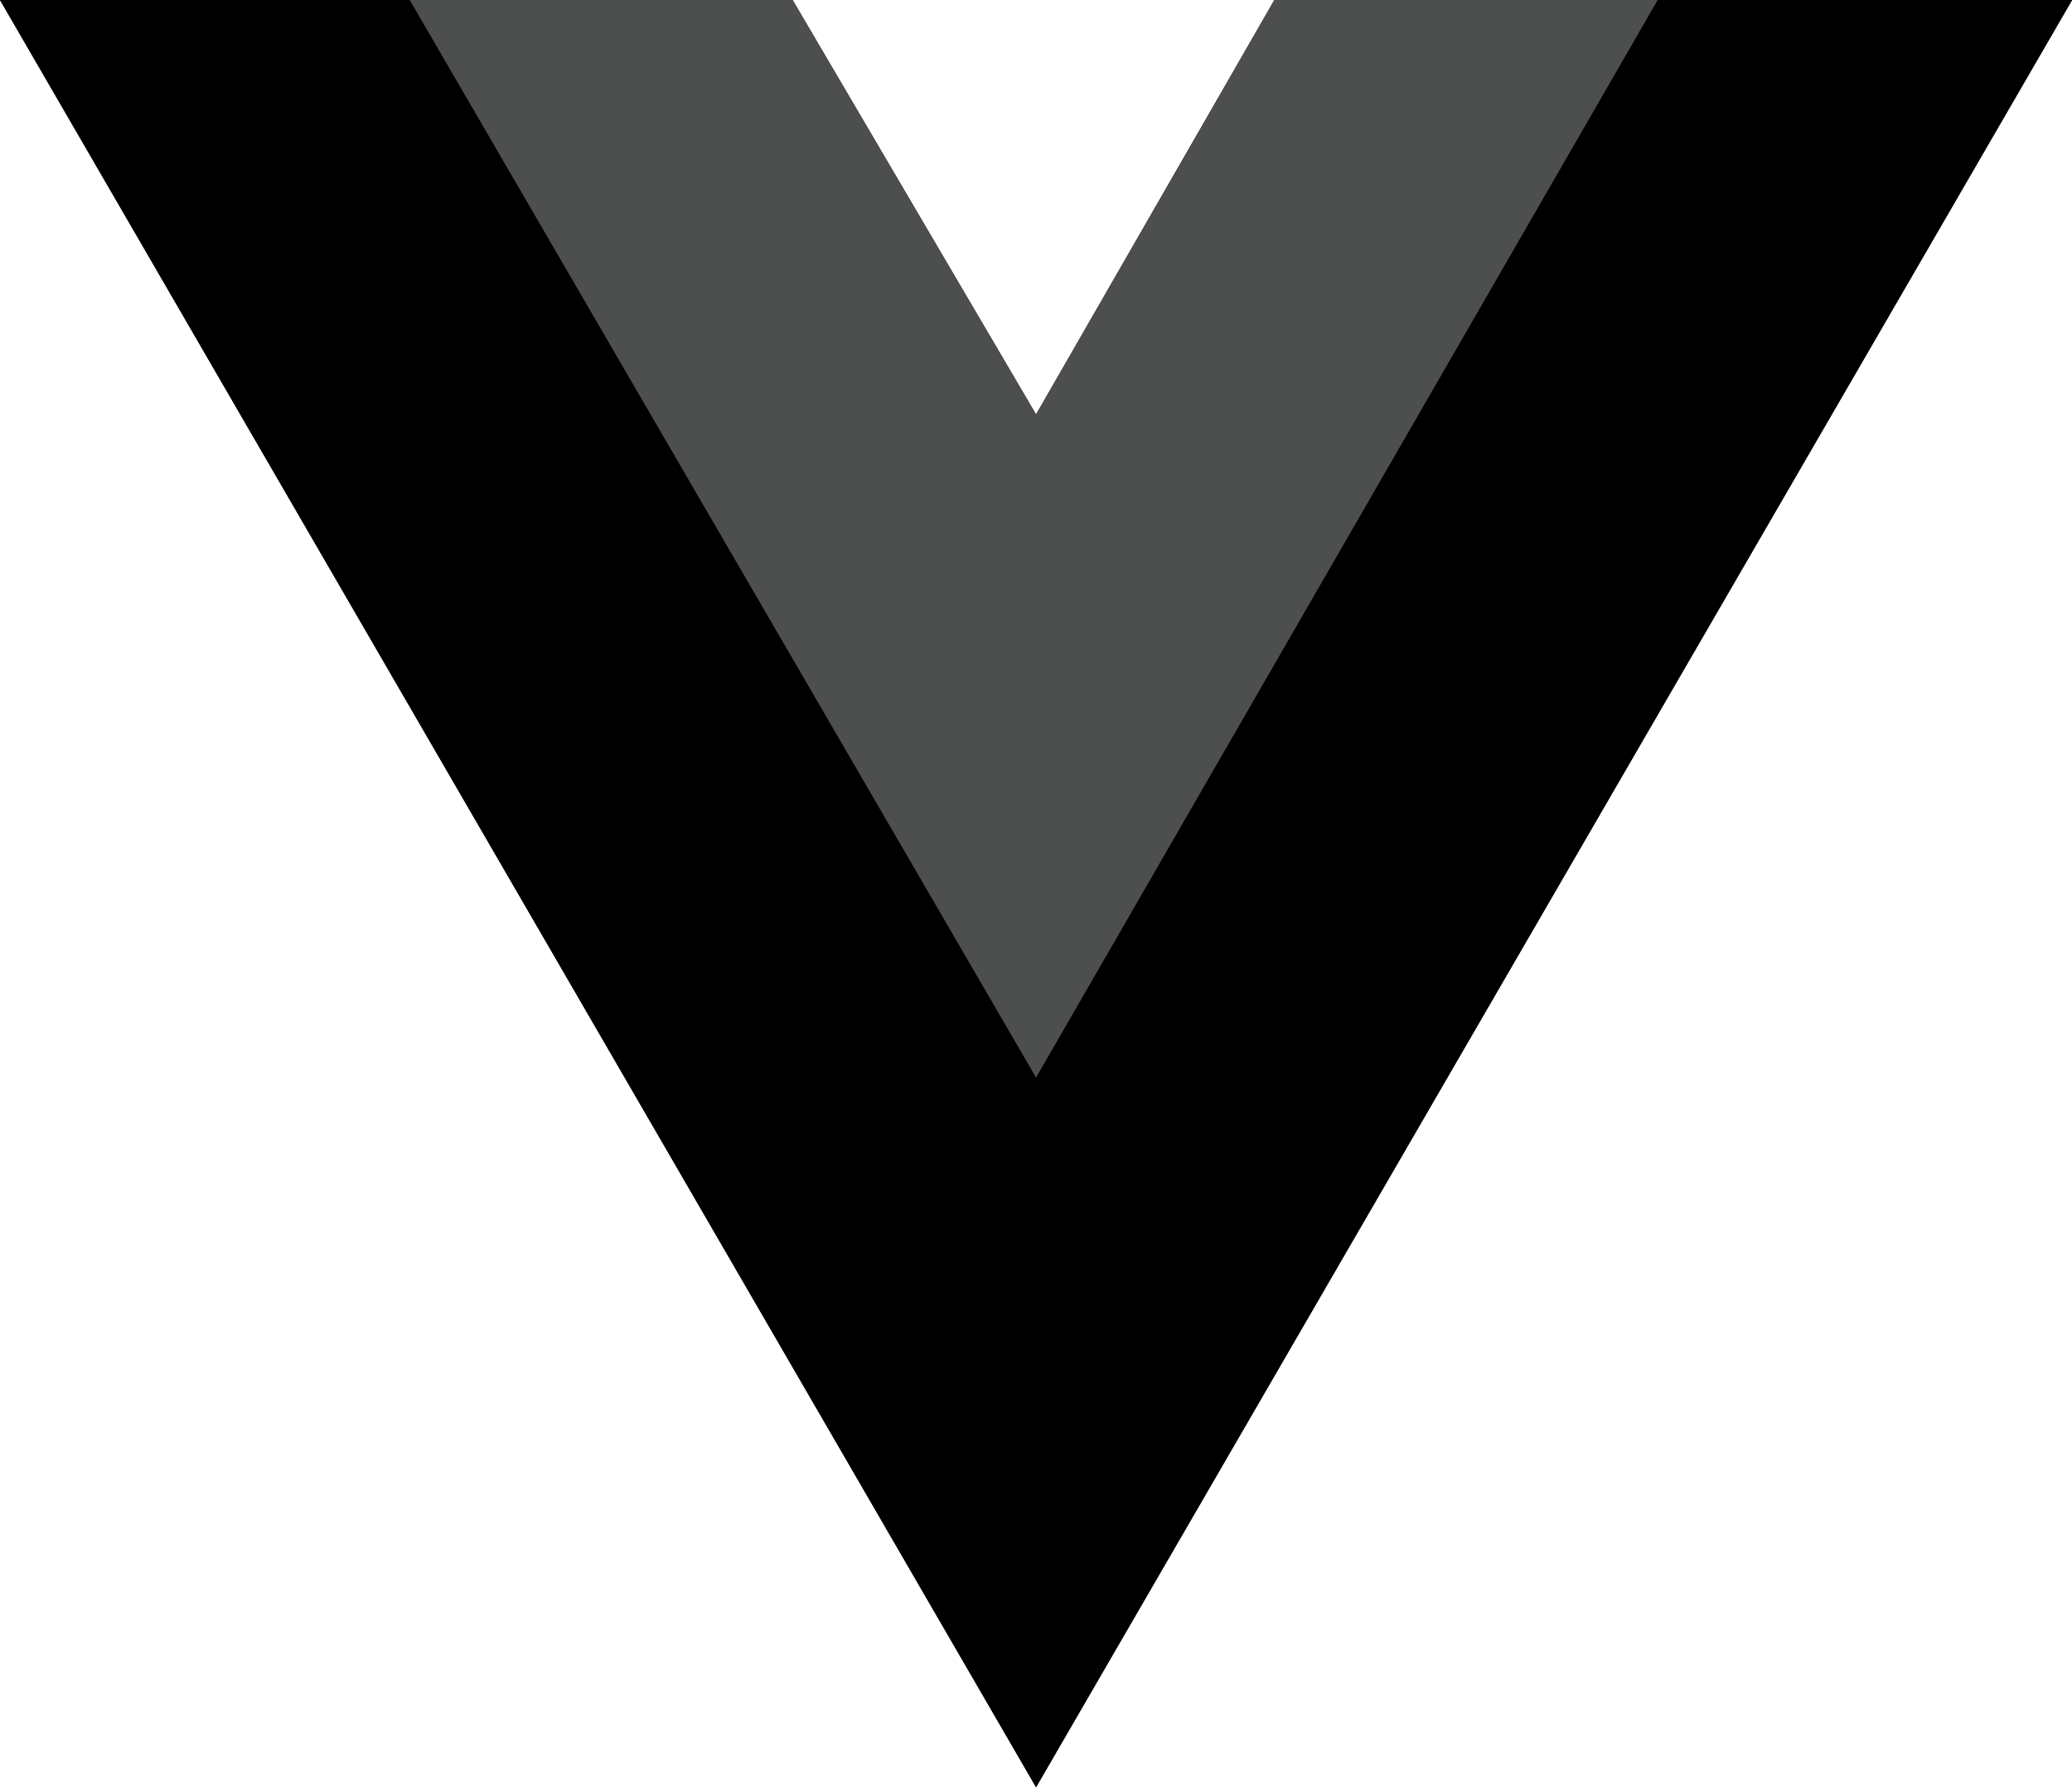 <svg id="Layer_1" data-name="Layer 1" xmlns="http://www.w3.org/2000/svg" viewBox="0 0 198.49 171.2"><path d="M167.55,7.53h39.7L108,178.73,8.75,7.53H84.68L108,47.23l22.83-39.7Z" transform="translate(-8.75 -7.53)"/><path d="M8.75,7.53,108,178.73,207.25,7.53h-39.7L108,110.25,48,7.53Z" transform="translate(-8.75 -7.53)"/><path d="M48,7.53l60,103.22L167.55,7.53H130.83L108,47.23,84.68,7.53Z" transform="translate(-8.75 -7.53)" fill="#4d4f4f"/></svg>
